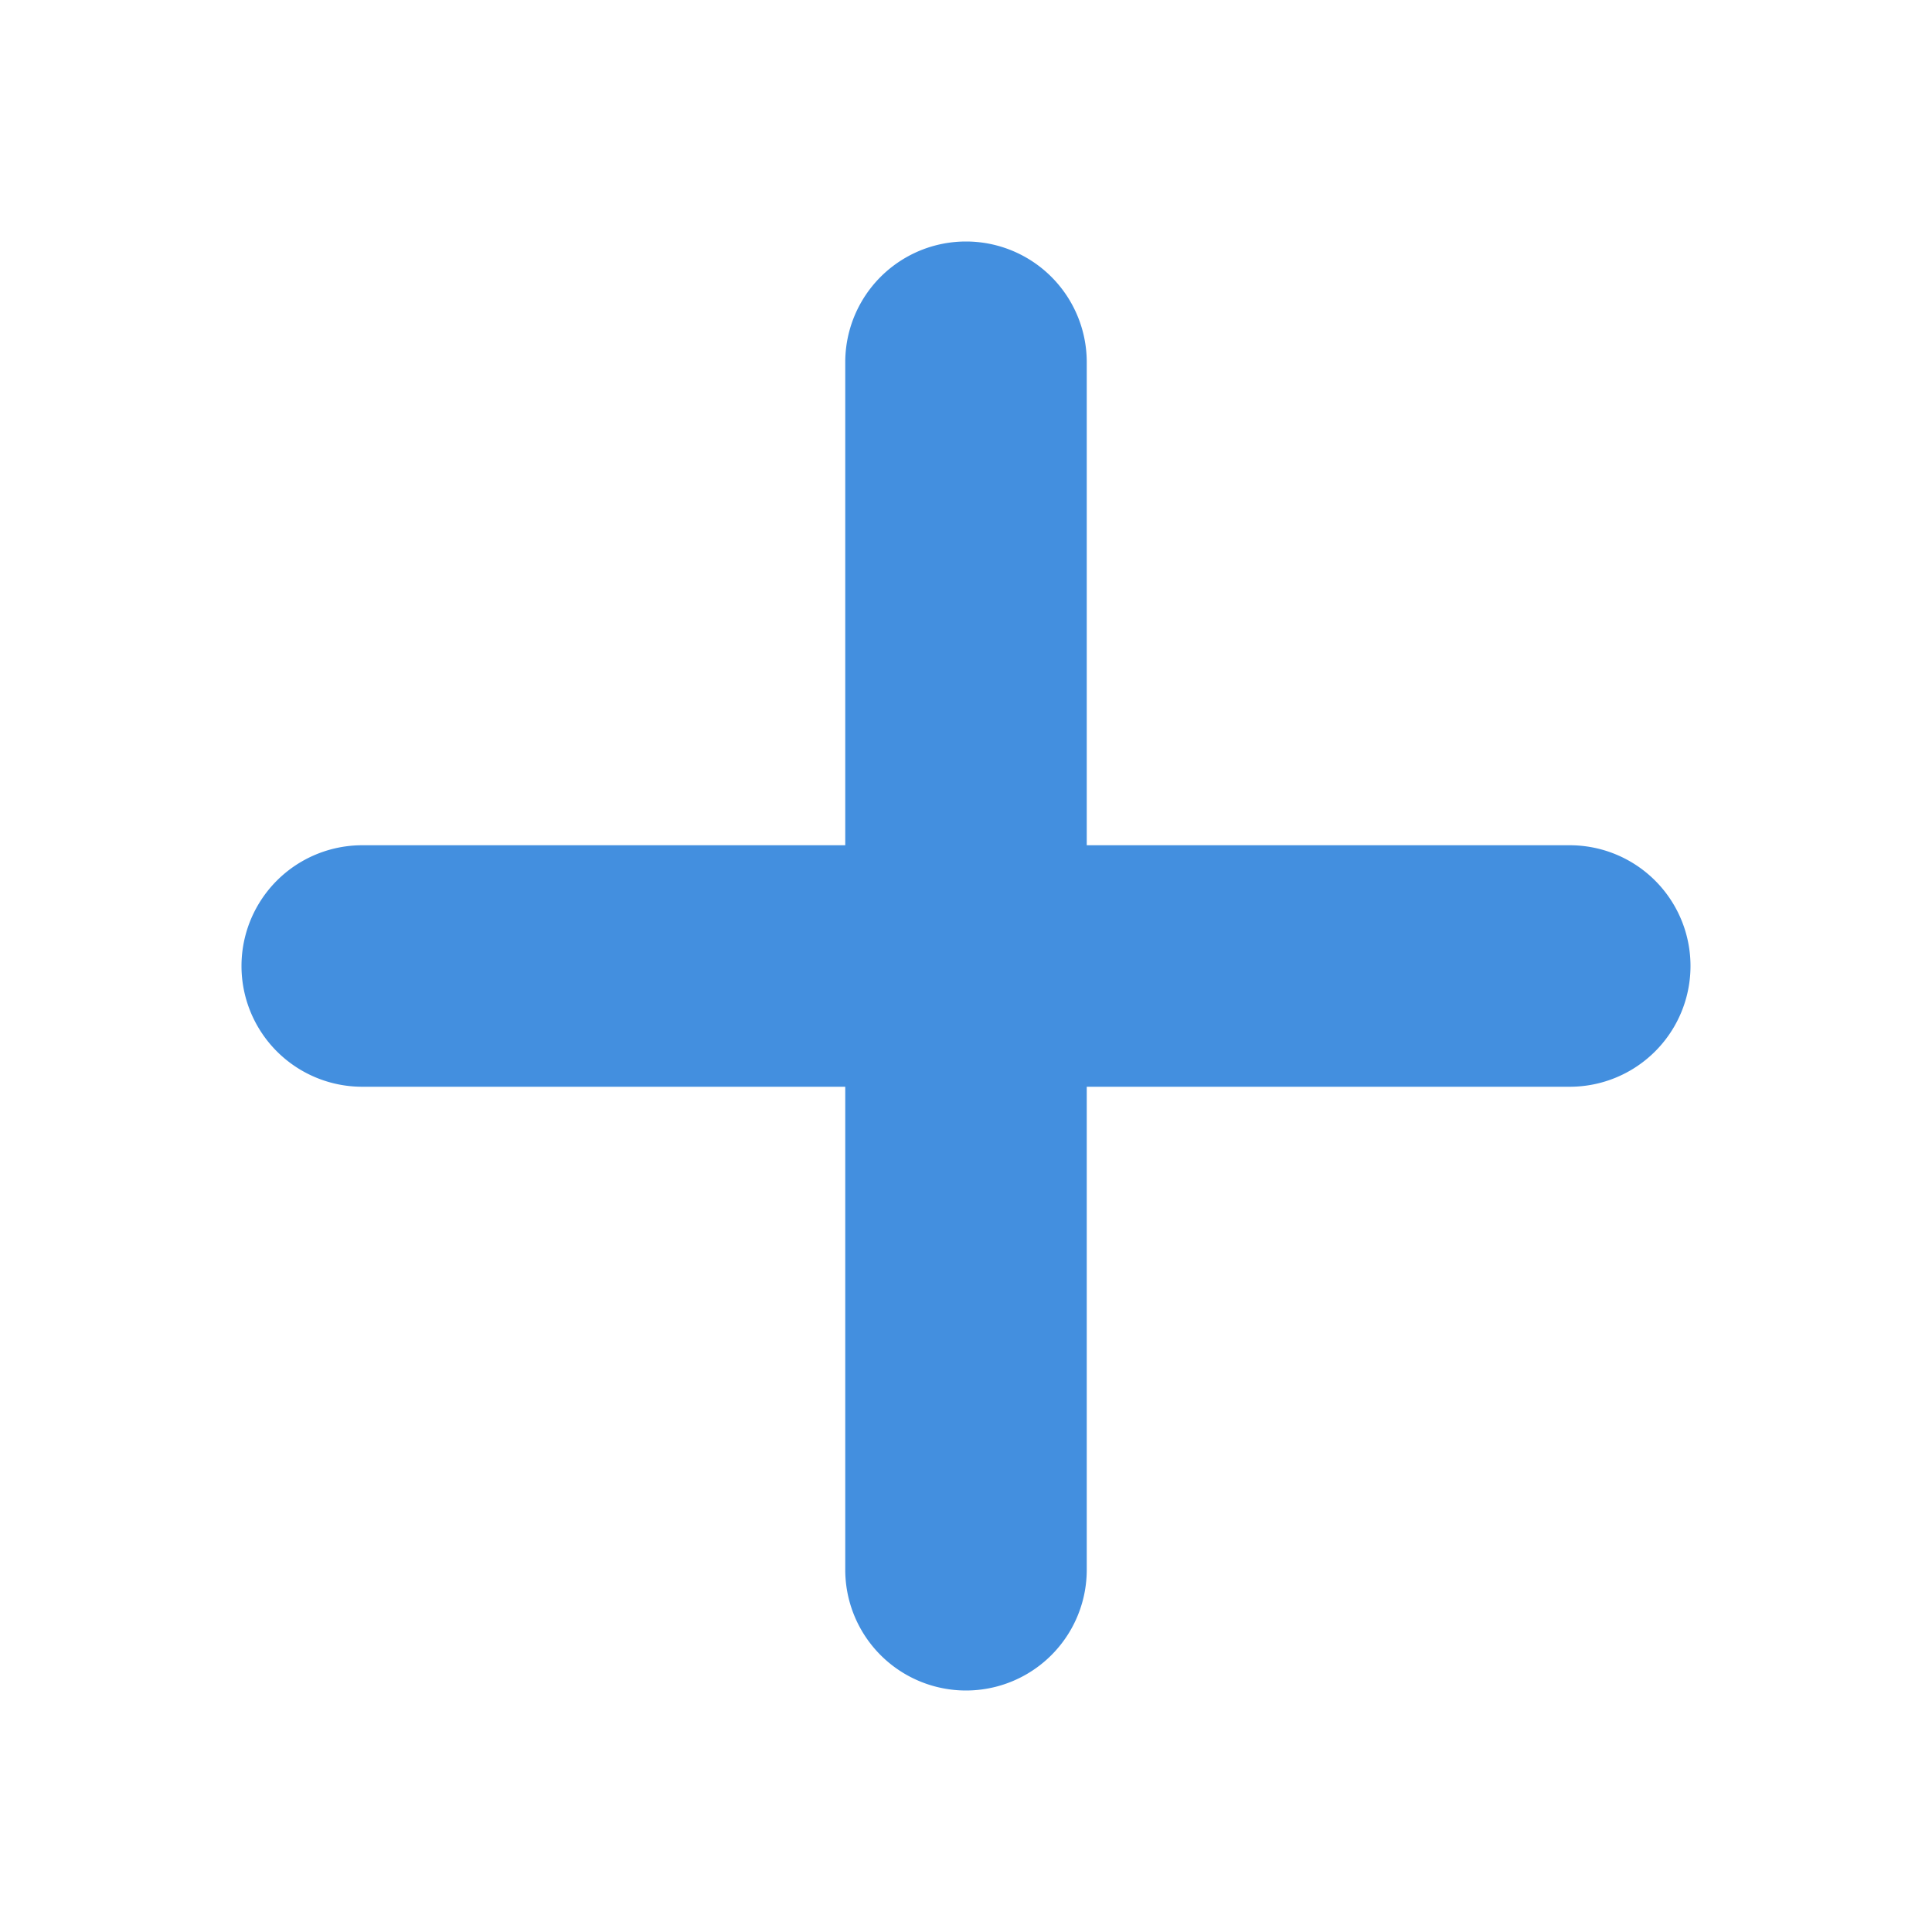 <svg xmlns="http://www.w3.org/2000/svg" width="16" height="16" viewBox="0 0 16 16">
    <path fill="#438FDF" fill-rule="evenodd" d="M9 7h4a1 1 0 0 1 0 2H9v4a1 1 0 0 1-2 0V9H3a1 1 0 1 1 0-2h4V3a1 1 0 1 1 2 0v4z"/>
</svg>
